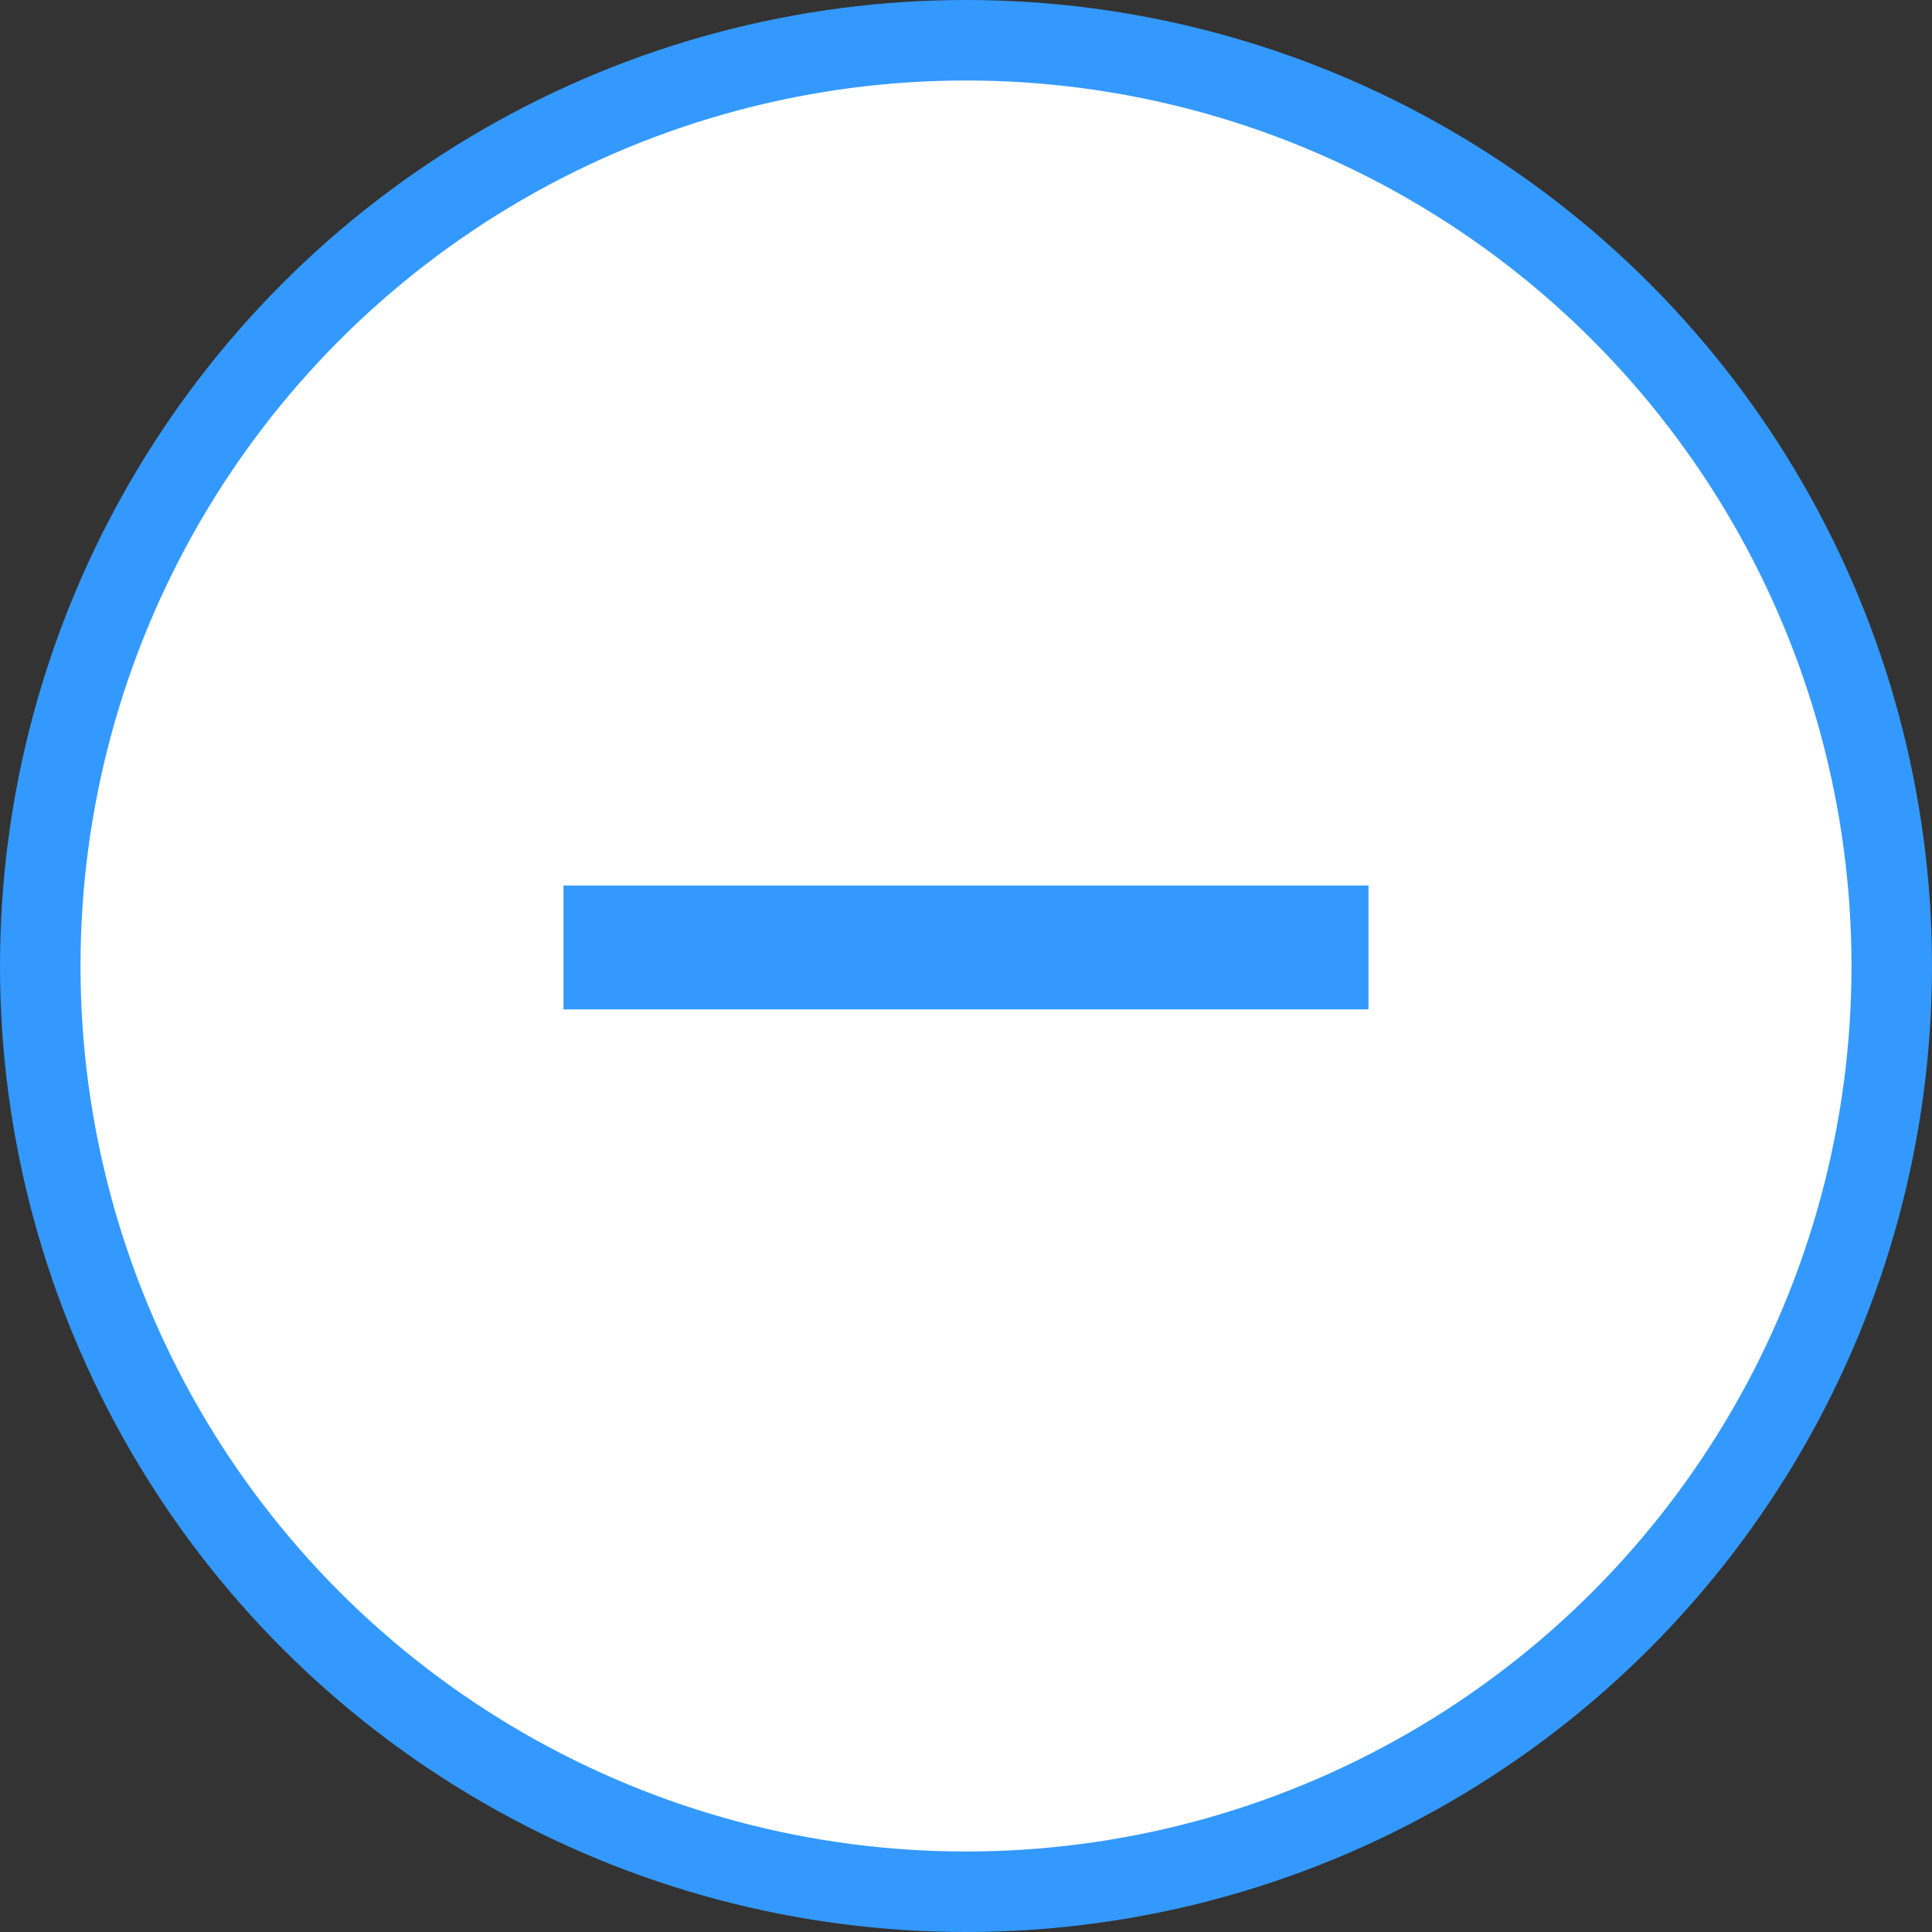 <svg width="24" height="24" viewBox="0 0 24 24" fill="none" xmlns="http://www.w3.org/2000/svg">
<rect x="0" y="0" width="24" height="24" fill="#333333" stroke="none"/>
<circle cx="12" cy="12" r="11.5" fill="white" stroke="#3399FF"/>
<path d="M17 11H12.751H7V12.539H14.19H17V11Z" fill="#3399FF"/>
</svg>

